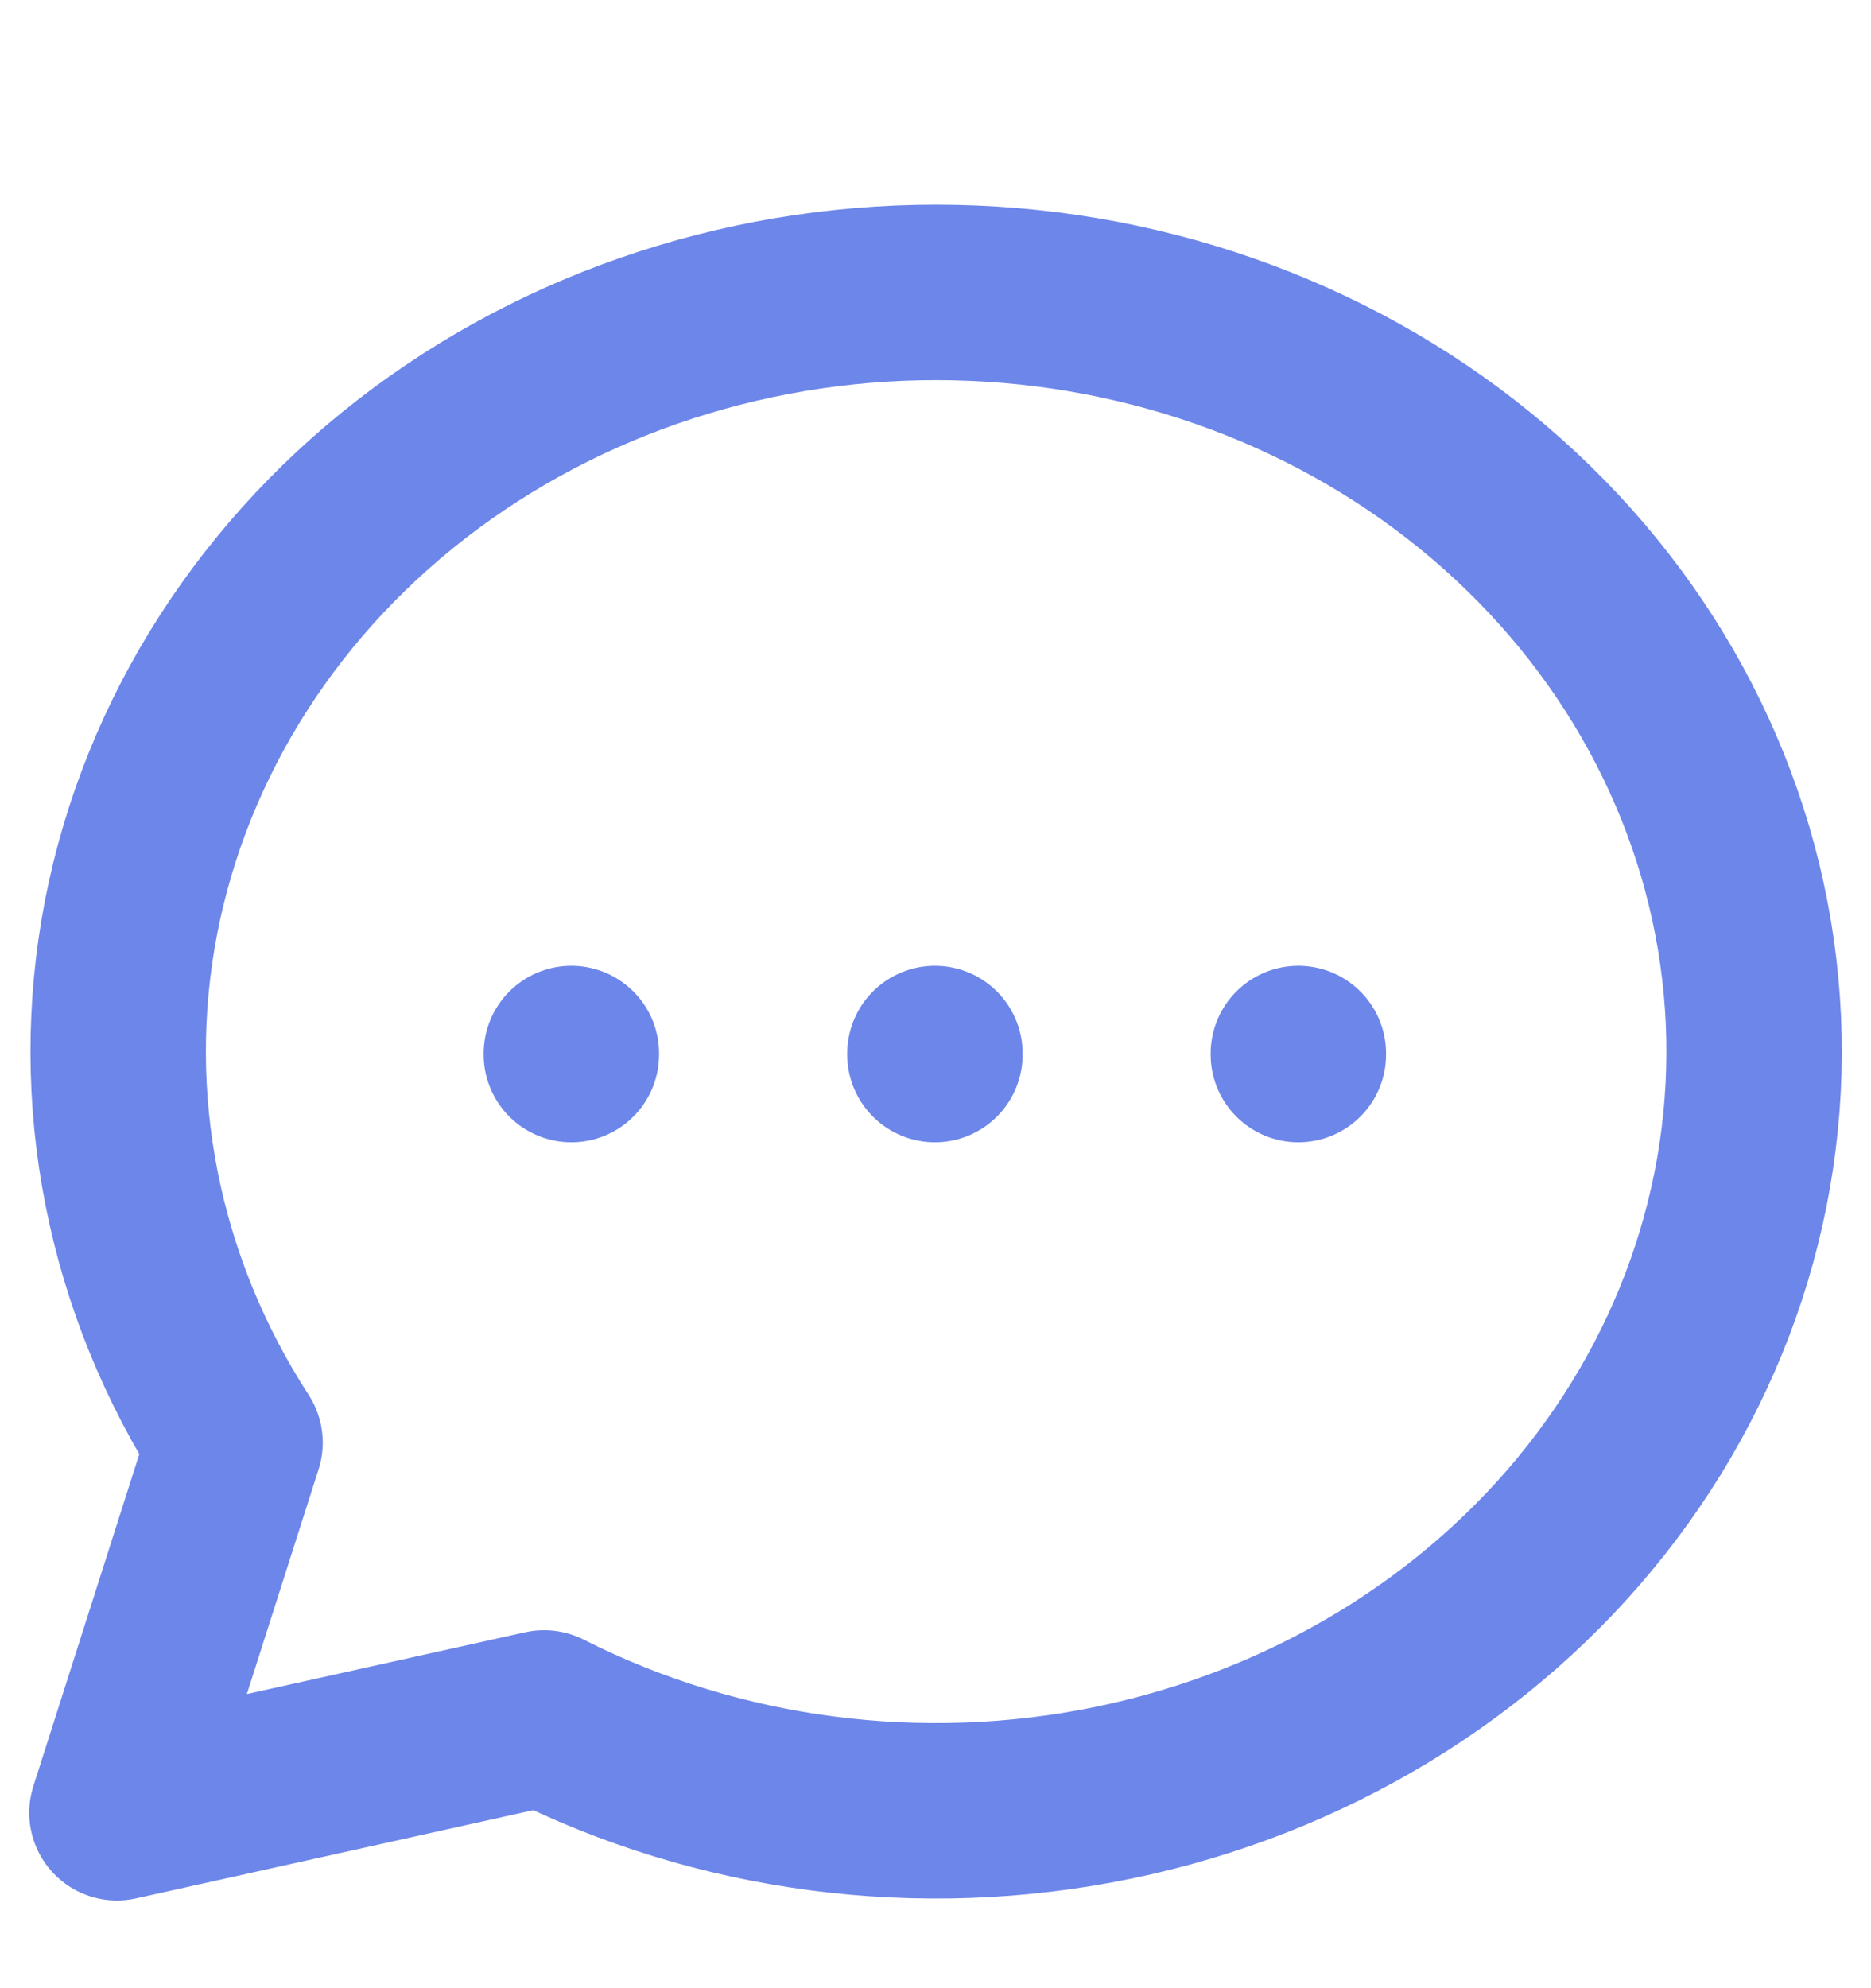 <svg width="16" height="17" viewBox="0 0 16 17" fill="none" xmlns="http://www.w3.org/2000/svg">
<path d="M7.995 9.008V9.017M4.886 9.008V9.017M11.103 9.008V9.017M1 15.5L2.01 12.335C1.137 10.987 0.821 9.39 1.121 7.842C1.422 6.294 2.317 4.899 3.642 3.918C4.967 2.937 6.631 2.435 8.324 2.507C10.018 2.578 11.625 3.218 12.848 4.308C14.071 5.397 14.827 6.861 14.974 8.428C15.121 9.996 14.649 11.559 13.648 12.828C12.646 14.097 11.181 14.985 9.527 15.328C7.872 15.67 6.14 15.443 4.653 14.689L1 15.5Z" stroke="#6D86E9" stroke-width="1.5" stroke-linecap="round" stroke-linejoin="round"/>
</svg>
